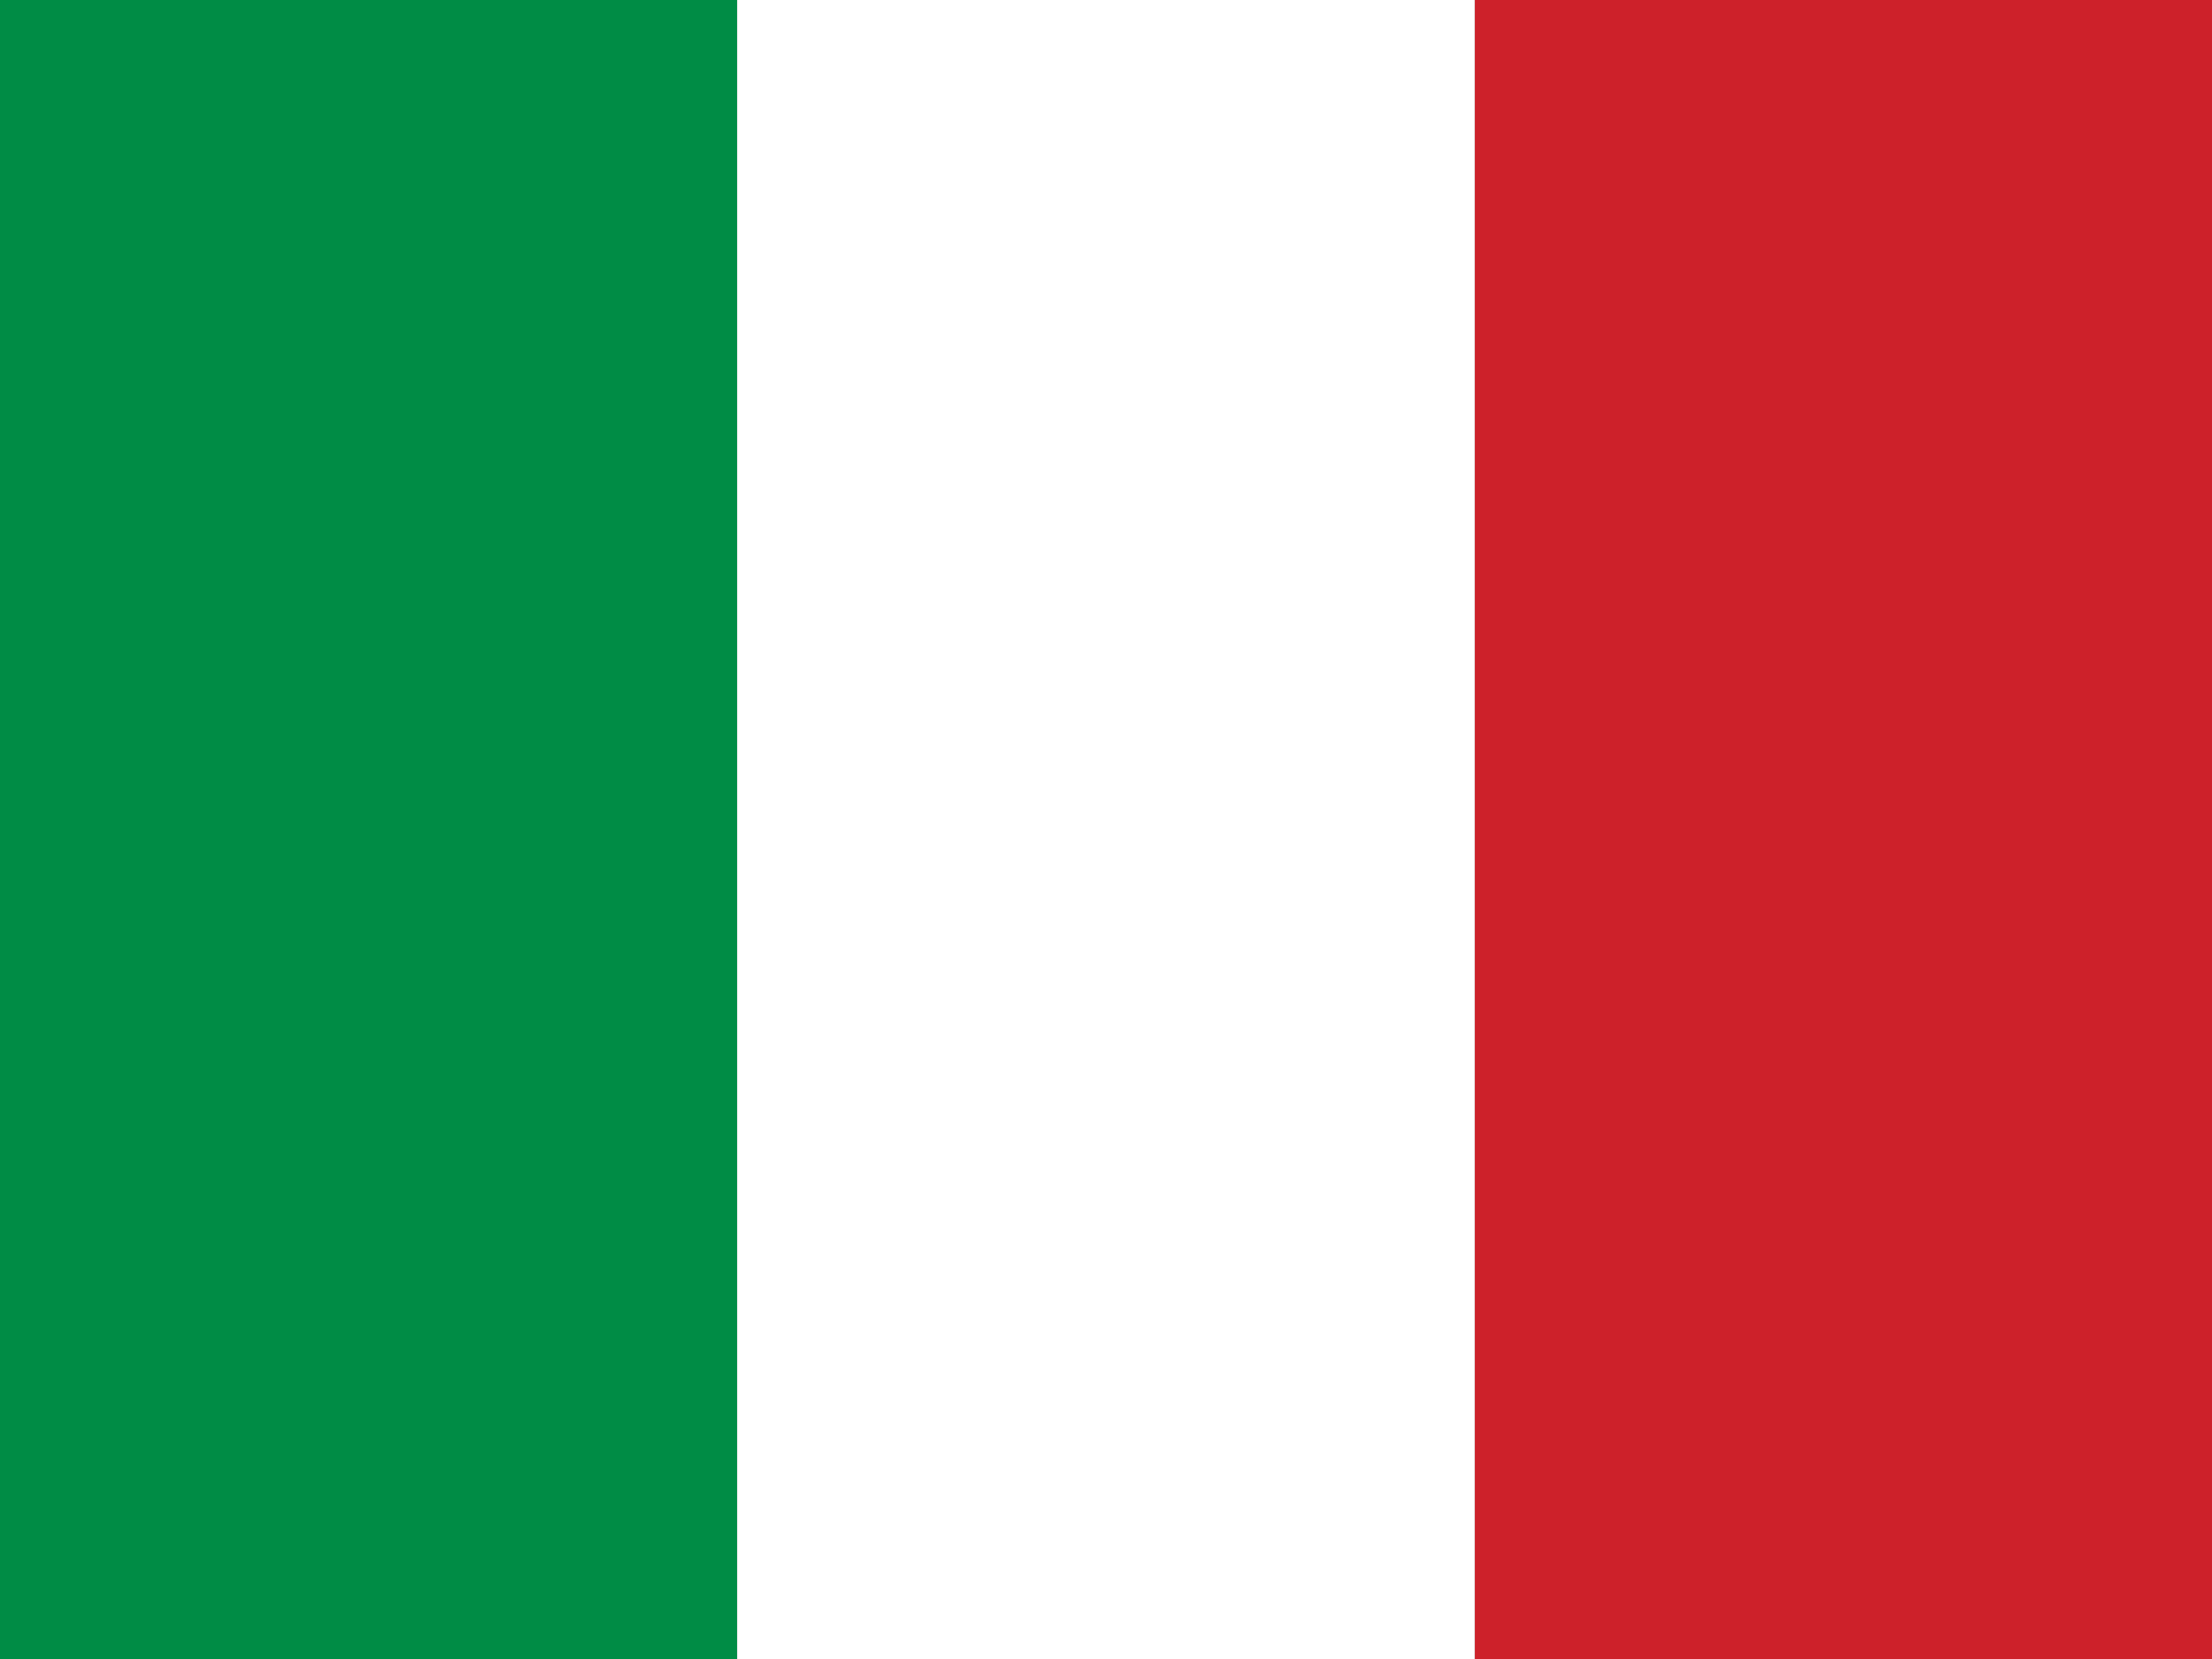 <svg xmlns="http://www.w3.org/2000/svg" viewBox="0 0 40 30">
  <rect x="0" y="0" width="40" height="30" fill="#333333" stroke="none"/>
  <!-- Green (left) -->
  <rect width="13.33" height="30" fill="#008C45"/>
  
  <!-- White (middle) -->
  <rect x="13.33" width="13.34" height="30" fill="#FFFFFF"/>
  
  <!-- Red (right) -->
  <rect x="26.67" width="13.33" height="30" fill="#CD212A"/>
</svg>
